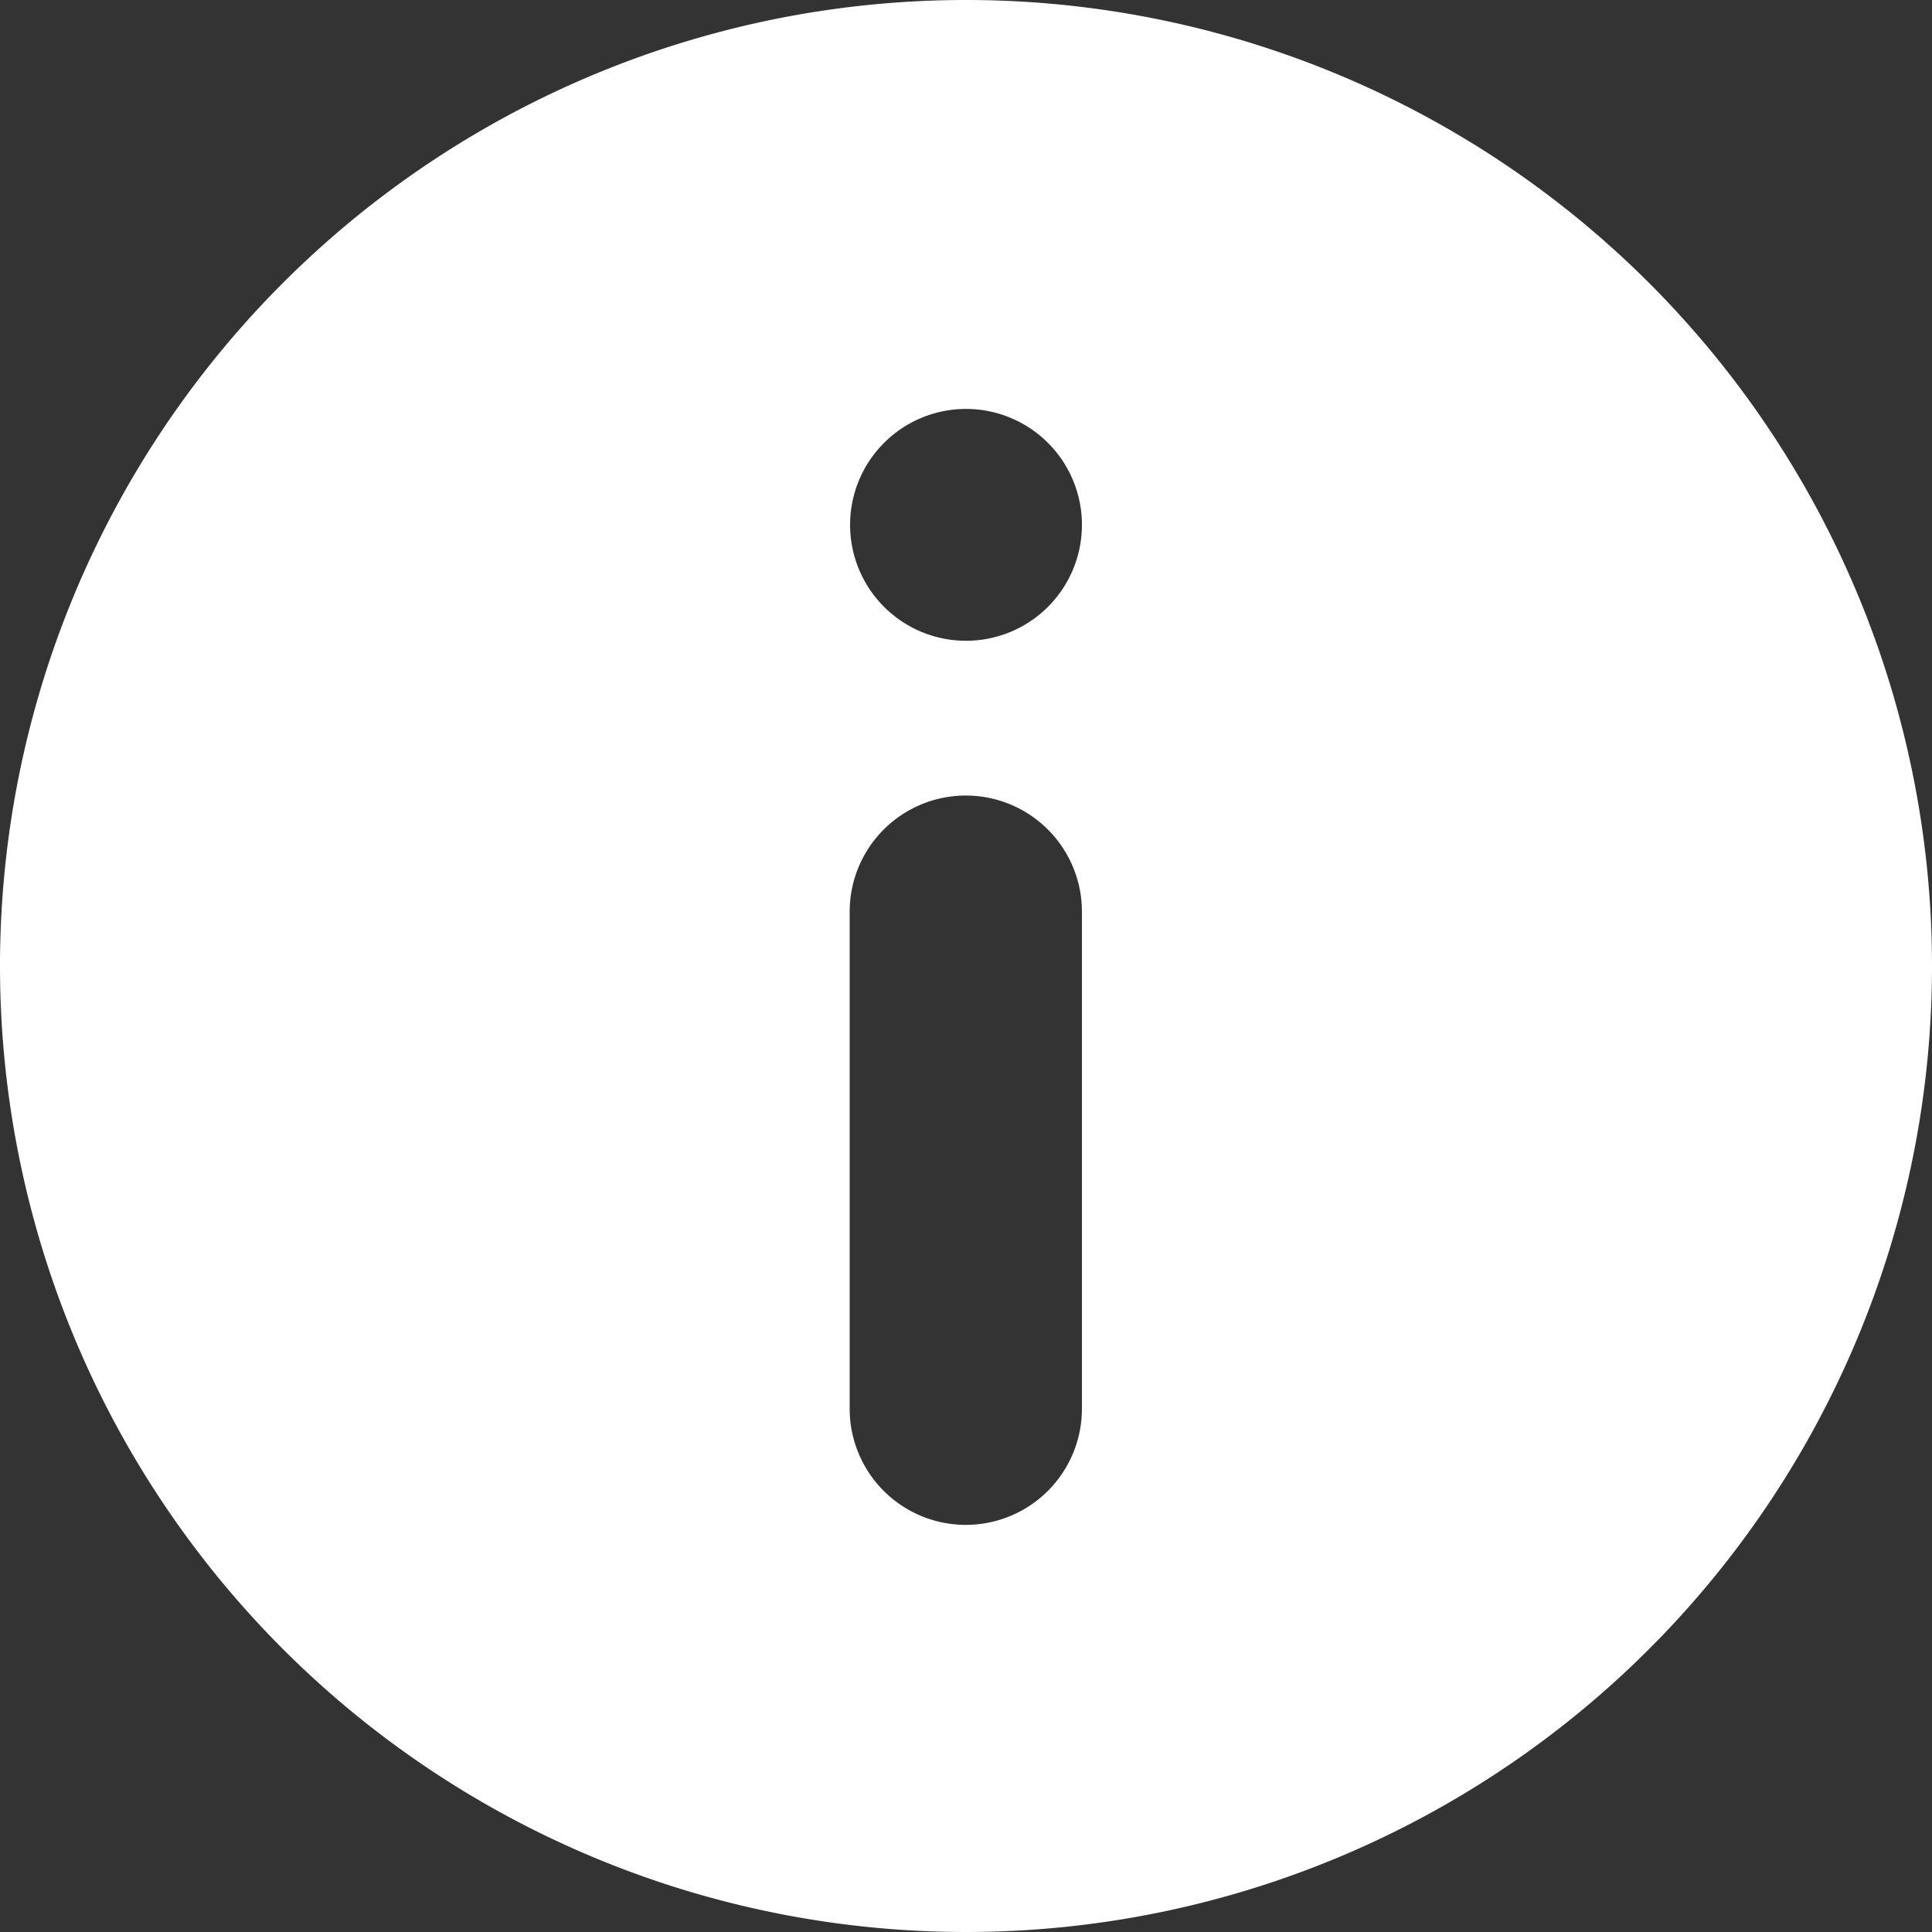 <svg xmlns="http://www.w3.org/2000/svg" viewBox="0 0 48 48"><rect x="0" y="0" width="48" height="48" fill="#333333" stroke="none"/><defs><style>.cls-1{fill:#fff;}</style></defs><title>系统设置-</title><g id="图层_2" data-name="图层 2"><g id="图层_1-2" data-name="图层 1"><path class="cls-1" d="M24,0A24,24,0,1,0,48,24,24,24,0,0,0,24,0Zm2.88,35a2.88,2.88,0,1,1-5.77,0V22.65a2.88,2.88,0,1,1,5.77,0ZM24,15.92A2.88,2.88,0,1,1,26.88,13,2.88,2.88,0,0,1,24,15.92Z"/></g></g></svg>